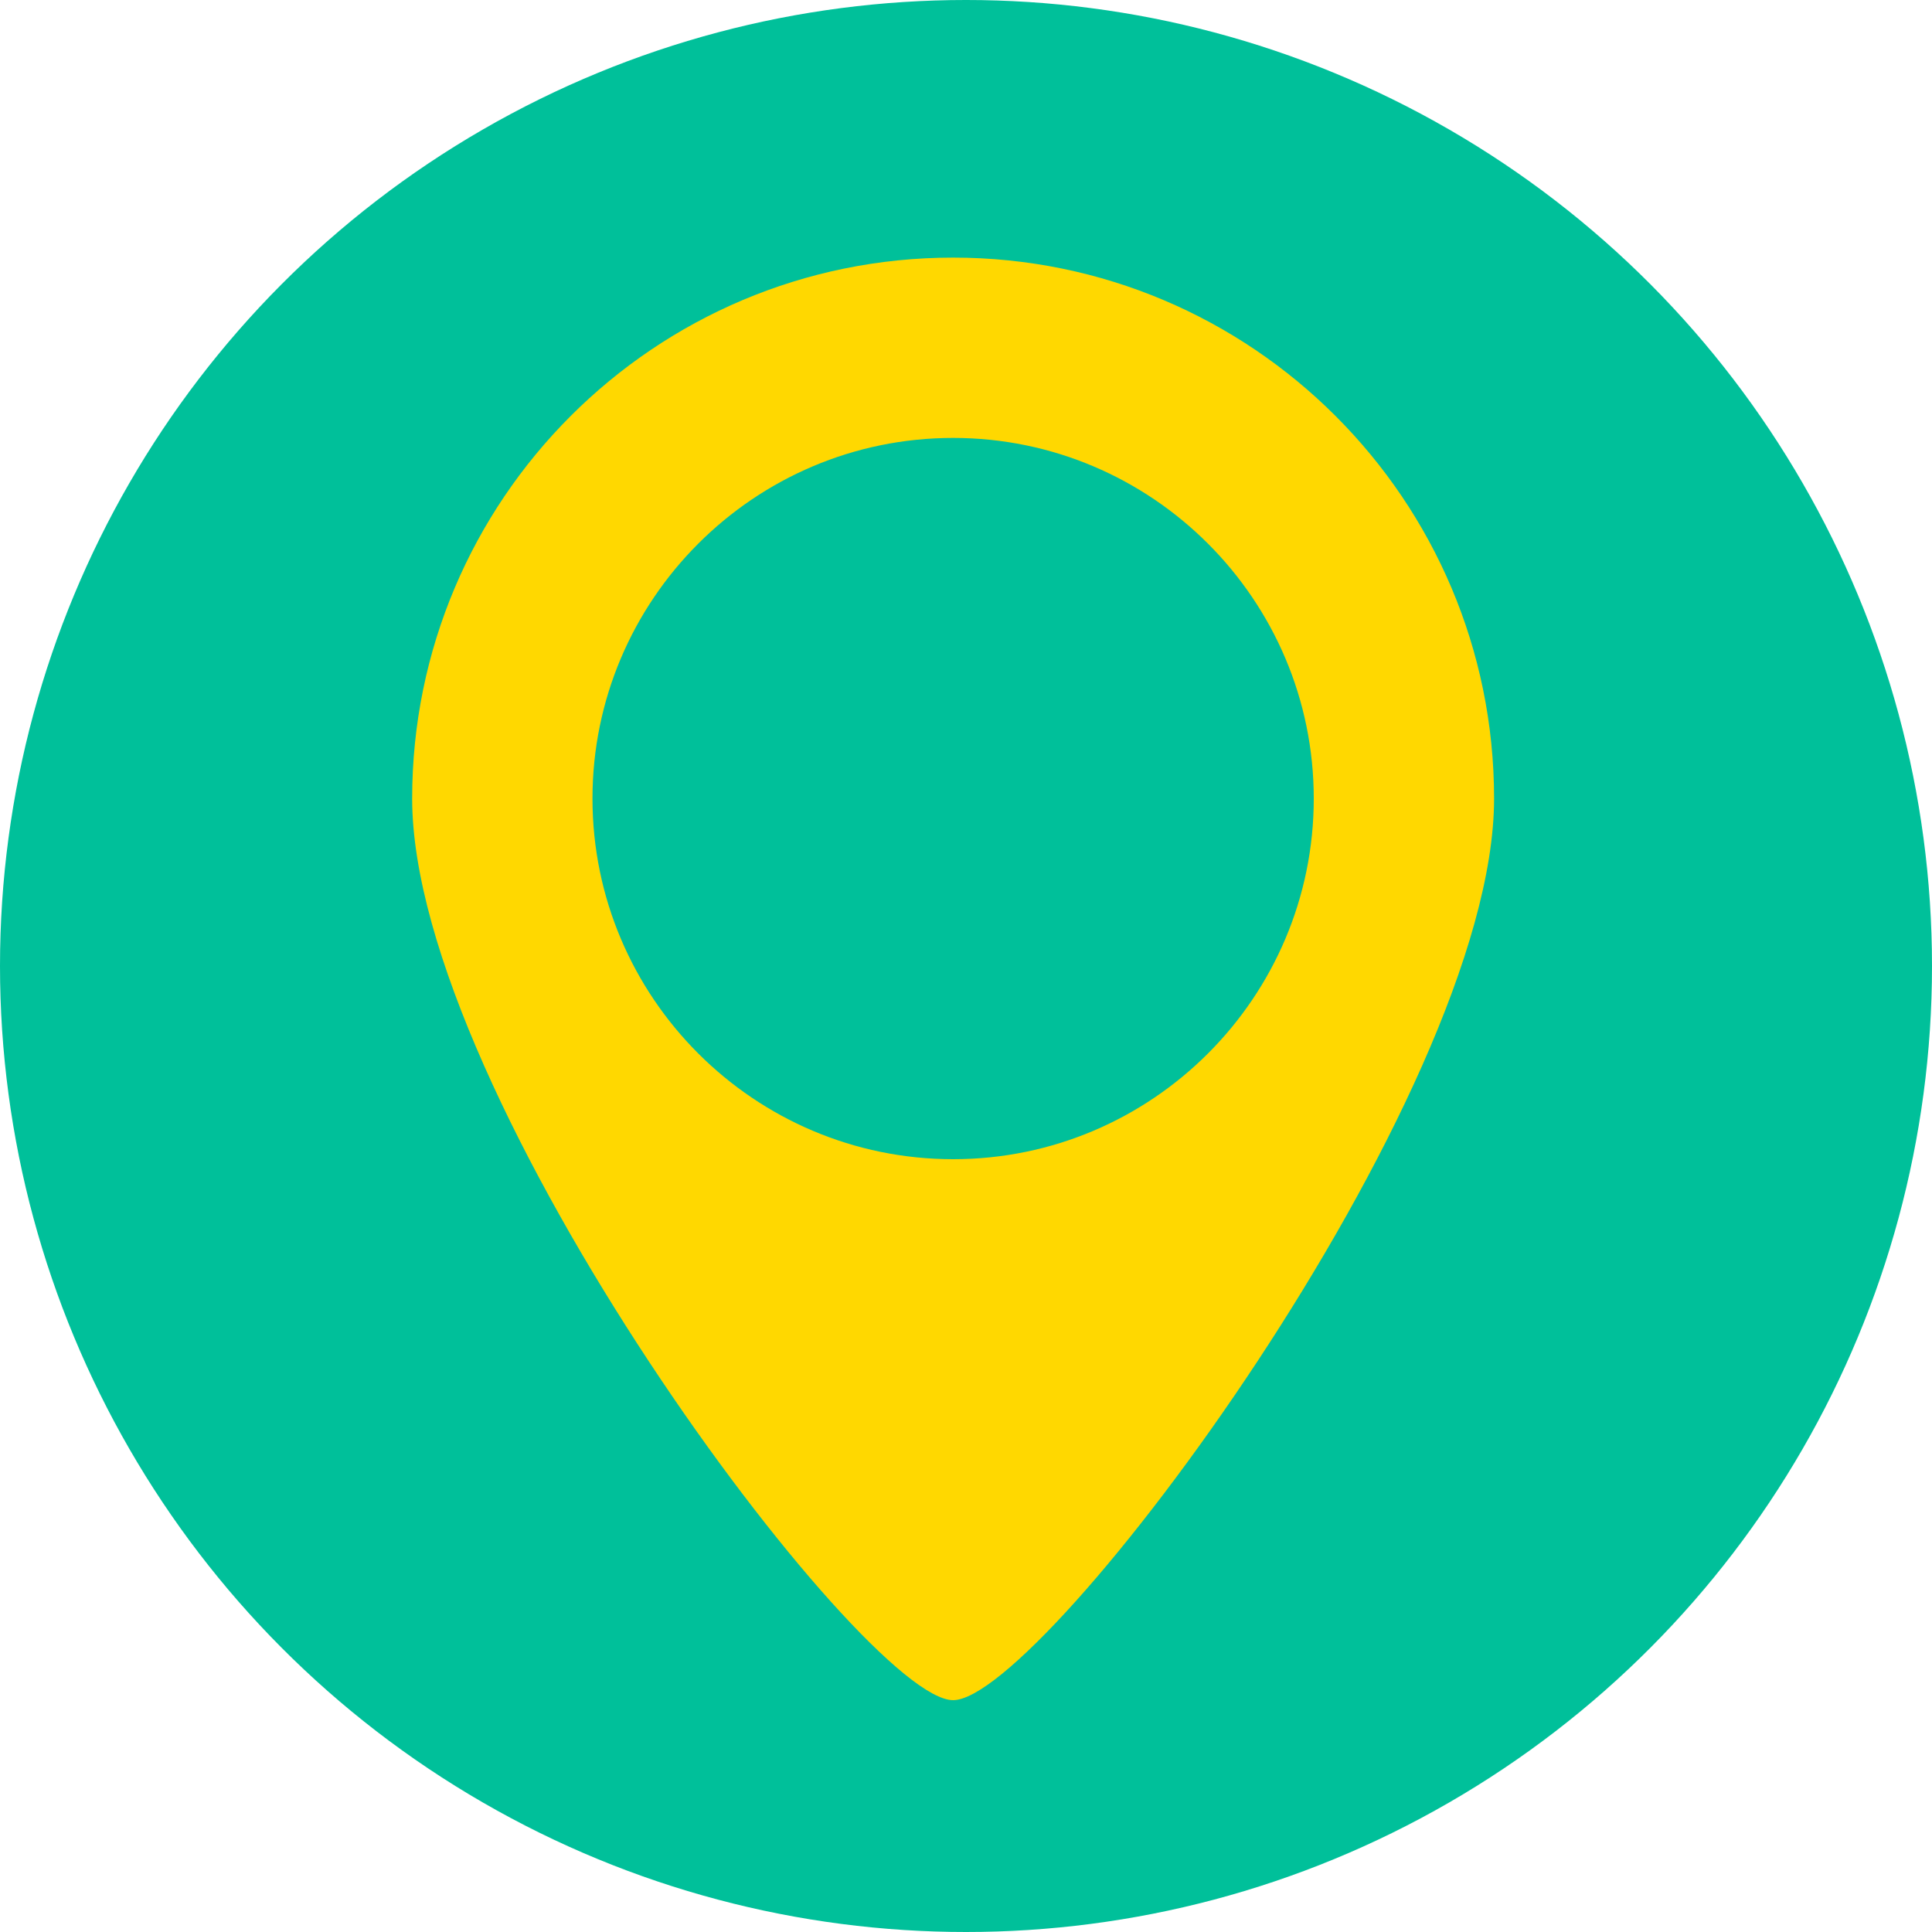 <svg width="75" height="75" viewBox="0 0 75 75" fill="none" xmlns="http://www.w3.org/2000/svg">
<circle cx="37.5" cy="37.5" r="37.5" fill="#00C09A"/>
<path d="M37 10C25.403 10 16 19.403 16 31C16 42.597 33.5 66 37 66C40.5 66 58 42.597 58 31C58 19.403 48.597 10 37 10ZM37 45C29.279 45 23 38.718 23 31C23 23.282 29.279 17 37 17C44.721 17 51 23.282 51 31C51 38.718 44.721 45 37 45Z" fill="#FFD800"/>
</svg>

